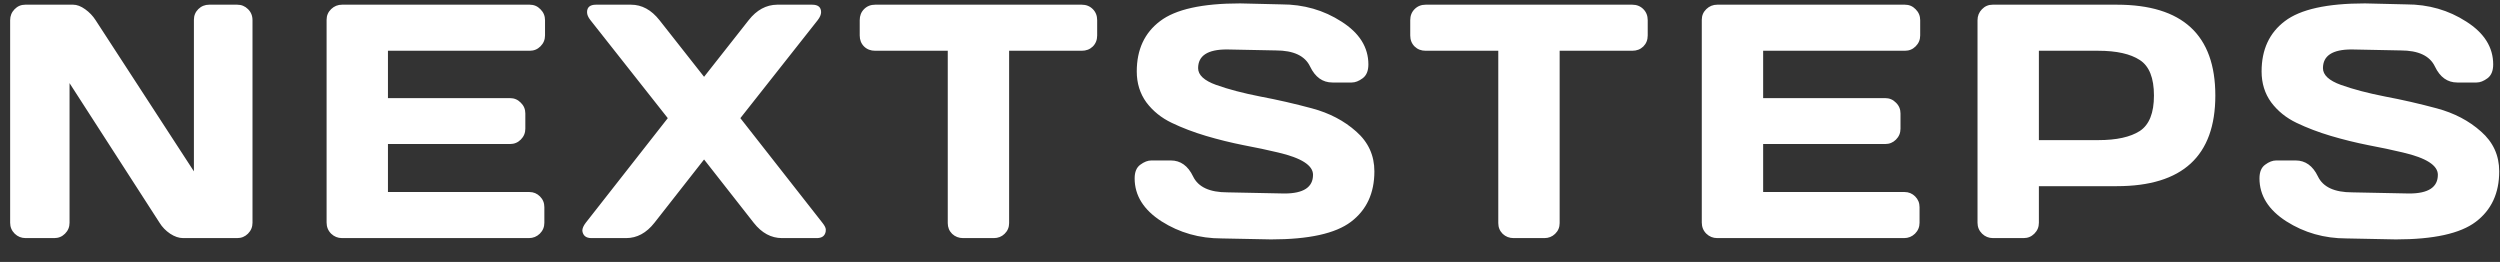 <svg width="105" height="11" viewBox="0 0 105 11" fill="none" xmlns="http://www.w3.org/2000/svg">
<rect x="0" y="0" width="105" height="11" fill="#333333" stroke="none"/>
<path d="M0.426 9.357V0.847C0.426 0.669 0.488 0.516 0.611 0.389C0.734 0.261 0.884 0.197 1.062 0.197H3.072C3.231 0.197 3.4 0.261 3.578 0.389C3.755 0.516 3.901 0.669 4.015 0.847L8.144 7.197V0.833C8.144 0.655 8.206 0.505 8.329 0.382C8.456 0.259 8.609 0.197 8.787 0.197H9.962C10.14 0.197 10.29 0.259 10.414 0.382C10.541 0.505 10.605 0.66 10.605 0.847V9.357C10.605 9.535 10.541 9.688 10.414 9.815C10.29 9.938 10.14 10 9.962 10H7.693C7.515 10 7.333 9.938 7.146 9.815C6.959 9.688 6.811 9.535 6.702 9.357L2.921 3.492V9.357C2.921 9.535 2.858 9.688 2.73 9.815C2.607 9.938 2.457 10 2.279 10H1.076C0.898 10 0.745 9.938 0.618 9.815C0.49 9.688 0.426 9.535 0.426 9.357ZM13.717 9.344V0.833C13.717 0.655 13.781 0.505 13.908 0.382C14.036 0.259 14.189 0.197 14.366 0.197H22.248C22.426 0.197 22.576 0.261 22.699 0.389C22.827 0.516 22.891 0.669 22.891 0.847V1.489C22.891 1.667 22.827 1.82 22.699 1.947C22.576 2.07 22.426 2.132 22.248 2.132H16.294V4.121H21.421C21.599 4.121 21.749 4.185 21.872 4.312C22 4.436 22.064 4.586 22.064 4.764V5.406C22.064 5.584 22 5.737 21.872 5.864C21.749 5.987 21.599 6.049 21.421 6.049H16.294V8.065H22.235C22.408 8.065 22.556 8.127 22.679 8.25C22.802 8.373 22.863 8.523 22.863 8.701V9.357C22.863 9.535 22.8 9.688 22.672 9.815C22.544 9.938 22.392 10 22.214 10H14.366C14.189 10 14.036 9.938 13.908 9.815C13.781 9.688 13.717 9.531 13.717 9.344ZM24.84 10C24.613 10 24.485 9.897 24.458 9.692C24.458 9.592 24.506 9.48 24.601 9.357L28.047 4.962L24.799 0.847C24.704 0.728 24.656 0.617 24.656 0.512C24.656 0.302 24.781 0.197 25.032 0.197H26.502C26.957 0.197 27.356 0.414 27.698 0.847L29.571 3.226L31.444 0.847C31.781 0.418 32.18 0.202 32.64 0.197H34.11C34.361 0.197 34.486 0.302 34.486 0.512C34.486 0.612 34.438 0.724 34.343 0.847L31.095 4.962L34.541 9.357C34.636 9.476 34.684 9.572 34.684 9.645C34.684 9.717 34.675 9.77 34.657 9.802C34.607 9.934 34.488 10 34.301 10H32.845C32.39 10 31.993 9.786 31.656 9.357L29.571 6.698L27.486 9.357C27.149 9.786 26.752 10 26.297 10H24.84ZM36.108 1.489V0.847C36.108 0.66 36.169 0.505 36.292 0.382C36.415 0.259 36.57 0.197 36.757 0.197H45.432C45.619 0.197 45.774 0.259 45.897 0.382C46.02 0.505 46.081 0.66 46.081 0.847V1.489C46.081 1.676 46.02 1.831 45.897 1.954C45.774 2.073 45.619 2.132 45.432 2.132H42.383V9.371C42.383 9.549 42.319 9.699 42.192 9.822C42.069 9.941 41.918 10 41.74 10H40.449C40.271 10 40.118 9.941 39.99 9.822C39.867 9.699 39.806 9.549 39.806 9.371V2.132H36.757C36.57 2.132 36.415 2.073 36.292 1.954C36.169 1.831 36.108 1.676 36.108 1.489ZM47.655 7.491C47.655 7.222 47.735 7.031 47.894 6.917C48.054 6.798 48.209 6.739 48.359 6.739H49.173C49.583 6.739 49.895 6.963 50.109 7.409C50.324 7.856 50.804 8.079 51.552 8.079L53.944 8.127C54.746 8.127 55.147 7.865 55.147 7.341C55.147 6.944 54.657 6.632 53.678 6.404C53.24 6.299 52.757 6.197 52.228 6.097C51.7 5.992 51.173 5.862 50.649 5.707C50.13 5.552 49.651 5.37 49.214 5.16C48.776 4.951 48.421 4.663 48.147 4.299C47.879 3.93 47.744 3.497 47.744 3C47.744 2.084 48.07 1.38 48.722 0.888C49.373 0.391 50.494 0.143 52.085 0.143L53.821 0.184C54.755 0.184 55.596 0.425 56.344 0.908C57.096 1.387 57.472 1.986 57.472 2.706C57.472 2.975 57.392 3.169 57.232 3.287C57.073 3.406 56.92 3.465 56.774 3.465H55.961C55.551 3.465 55.239 3.242 55.024 2.795C54.81 2.344 54.329 2.118 53.582 2.118L51.524 2.077C50.722 2.077 50.321 2.339 50.321 2.863C50.321 3.15 50.574 3.385 51.08 3.567C51.59 3.75 52.206 3.911 52.926 4.053C53.65 4.189 54.377 4.356 55.106 4.552C55.836 4.748 56.453 5.071 56.959 5.522C57.469 5.969 57.724 6.527 57.724 7.197C57.724 8.113 57.396 8.82 56.74 9.316C56.088 9.809 54.97 10.055 53.384 10.055L51.312 10.014C50.378 10.014 49.535 9.774 48.783 9.296C48.031 8.813 47.655 8.211 47.655 7.491ZM59.23 1.489V0.847C59.23 0.66 59.291 0.505 59.415 0.382C59.538 0.259 59.693 0.197 59.879 0.197H68.554C68.741 0.197 68.896 0.259 69.019 0.382C69.142 0.505 69.204 0.66 69.204 0.847V1.489C69.204 1.676 69.142 1.831 69.019 1.954C68.896 2.073 68.741 2.132 68.554 2.132H65.505V9.371C65.505 9.549 65.442 9.699 65.314 9.822C65.191 9.941 65.04 10 64.863 10H63.571C63.393 10 63.24 9.941 63.113 9.822C62.99 9.699 62.928 9.549 62.928 9.371V2.132H59.879C59.693 2.132 59.538 2.073 59.415 1.954C59.291 1.831 59.23 1.676 59.23 1.489ZM71.475 9.344V0.833C71.475 0.655 71.538 0.505 71.666 0.382C71.794 0.259 71.946 0.197 72.124 0.197H80.006C80.184 0.197 80.334 0.261 80.457 0.389C80.585 0.516 80.648 0.669 80.648 0.847V1.489C80.648 1.667 80.585 1.82 80.457 1.947C80.334 2.07 80.184 2.132 80.006 2.132H74.052V4.121H79.179C79.356 4.121 79.507 4.185 79.63 4.312C79.758 4.436 79.821 4.586 79.821 4.764V5.406C79.821 5.584 79.758 5.737 79.63 5.864C79.507 5.987 79.356 6.049 79.179 6.049H74.052V8.065H79.992C80.165 8.065 80.314 8.127 80.437 8.25C80.56 8.373 80.621 8.523 80.621 8.701V9.357C80.621 9.535 80.557 9.688 80.43 9.815C80.302 9.938 80.15 10 79.972 10H72.124C71.946 10 71.794 9.938 71.666 9.815C71.538 9.688 71.475 9.531 71.475 9.344ZM83.056 9.357V0.847C83.056 0.669 83.118 0.516 83.241 0.389C83.364 0.261 83.514 0.197 83.692 0.197H88.908C91.665 0.197 93.044 1.469 93.044 4.012C93.044 6.55 91.665 7.819 88.908 7.819H85.633V9.357C85.633 9.535 85.57 9.688 85.442 9.815C85.319 9.938 85.169 10 84.991 10H83.706C83.528 10 83.375 9.938 83.248 9.815C83.12 9.688 83.056 9.535 83.056 9.357ZM85.633 5.885H88.129C88.894 5.885 89.475 5.757 89.872 5.502C90.268 5.242 90.466 4.745 90.466 4.012C90.466 3.273 90.268 2.777 89.872 2.521C89.475 2.262 88.894 2.132 88.129 2.132H85.633V5.885ZM94.898 7.491C94.898 7.222 94.978 7.031 95.137 6.917C95.296 6.798 95.451 6.739 95.602 6.739H96.415C96.826 6.739 97.138 6.963 97.352 7.409C97.566 7.856 98.047 8.079 98.794 8.079L101.187 8.127C101.989 8.127 102.39 7.865 102.39 7.341C102.39 6.944 101.9 6.632 100.92 6.404C100.483 6.299 100 6.197 99.471 6.097C98.942 5.992 98.416 5.862 97.892 5.707C97.372 5.552 96.894 5.37 96.456 5.16C96.019 4.951 95.663 4.663 95.39 4.299C95.121 3.93 94.987 3.497 94.987 3C94.987 2.084 95.312 1.38 95.964 0.888C96.616 0.391 97.737 0.143 99.327 0.143L101.064 0.184C101.998 0.184 102.839 0.425 103.586 0.908C104.338 1.387 104.714 1.986 104.714 2.706C104.714 2.975 104.634 3.169 104.475 3.287C104.315 3.406 104.163 3.465 104.017 3.465H103.203C102.793 3.465 102.481 3.242 102.267 2.795C102.053 2.344 101.572 2.118 100.825 2.118L98.767 2.077C97.965 2.077 97.564 2.339 97.564 2.863C97.564 3.15 97.817 3.385 98.323 3.567C98.833 3.75 99.448 3.911 100.168 4.053C100.893 4.189 101.62 4.356 102.349 4.552C103.078 4.748 103.696 5.071 104.201 5.522C104.712 5.969 104.967 6.527 104.967 7.197C104.967 8.113 104.639 8.82 103.983 9.316C103.331 9.809 102.212 10.055 100.626 10.055L98.555 10.014C97.621 10.014 96.778 9.774 96.026 9.296C95.274 8.813 94.898 8.211 94.898 7.491Z" fill="white"/>
</svg>
